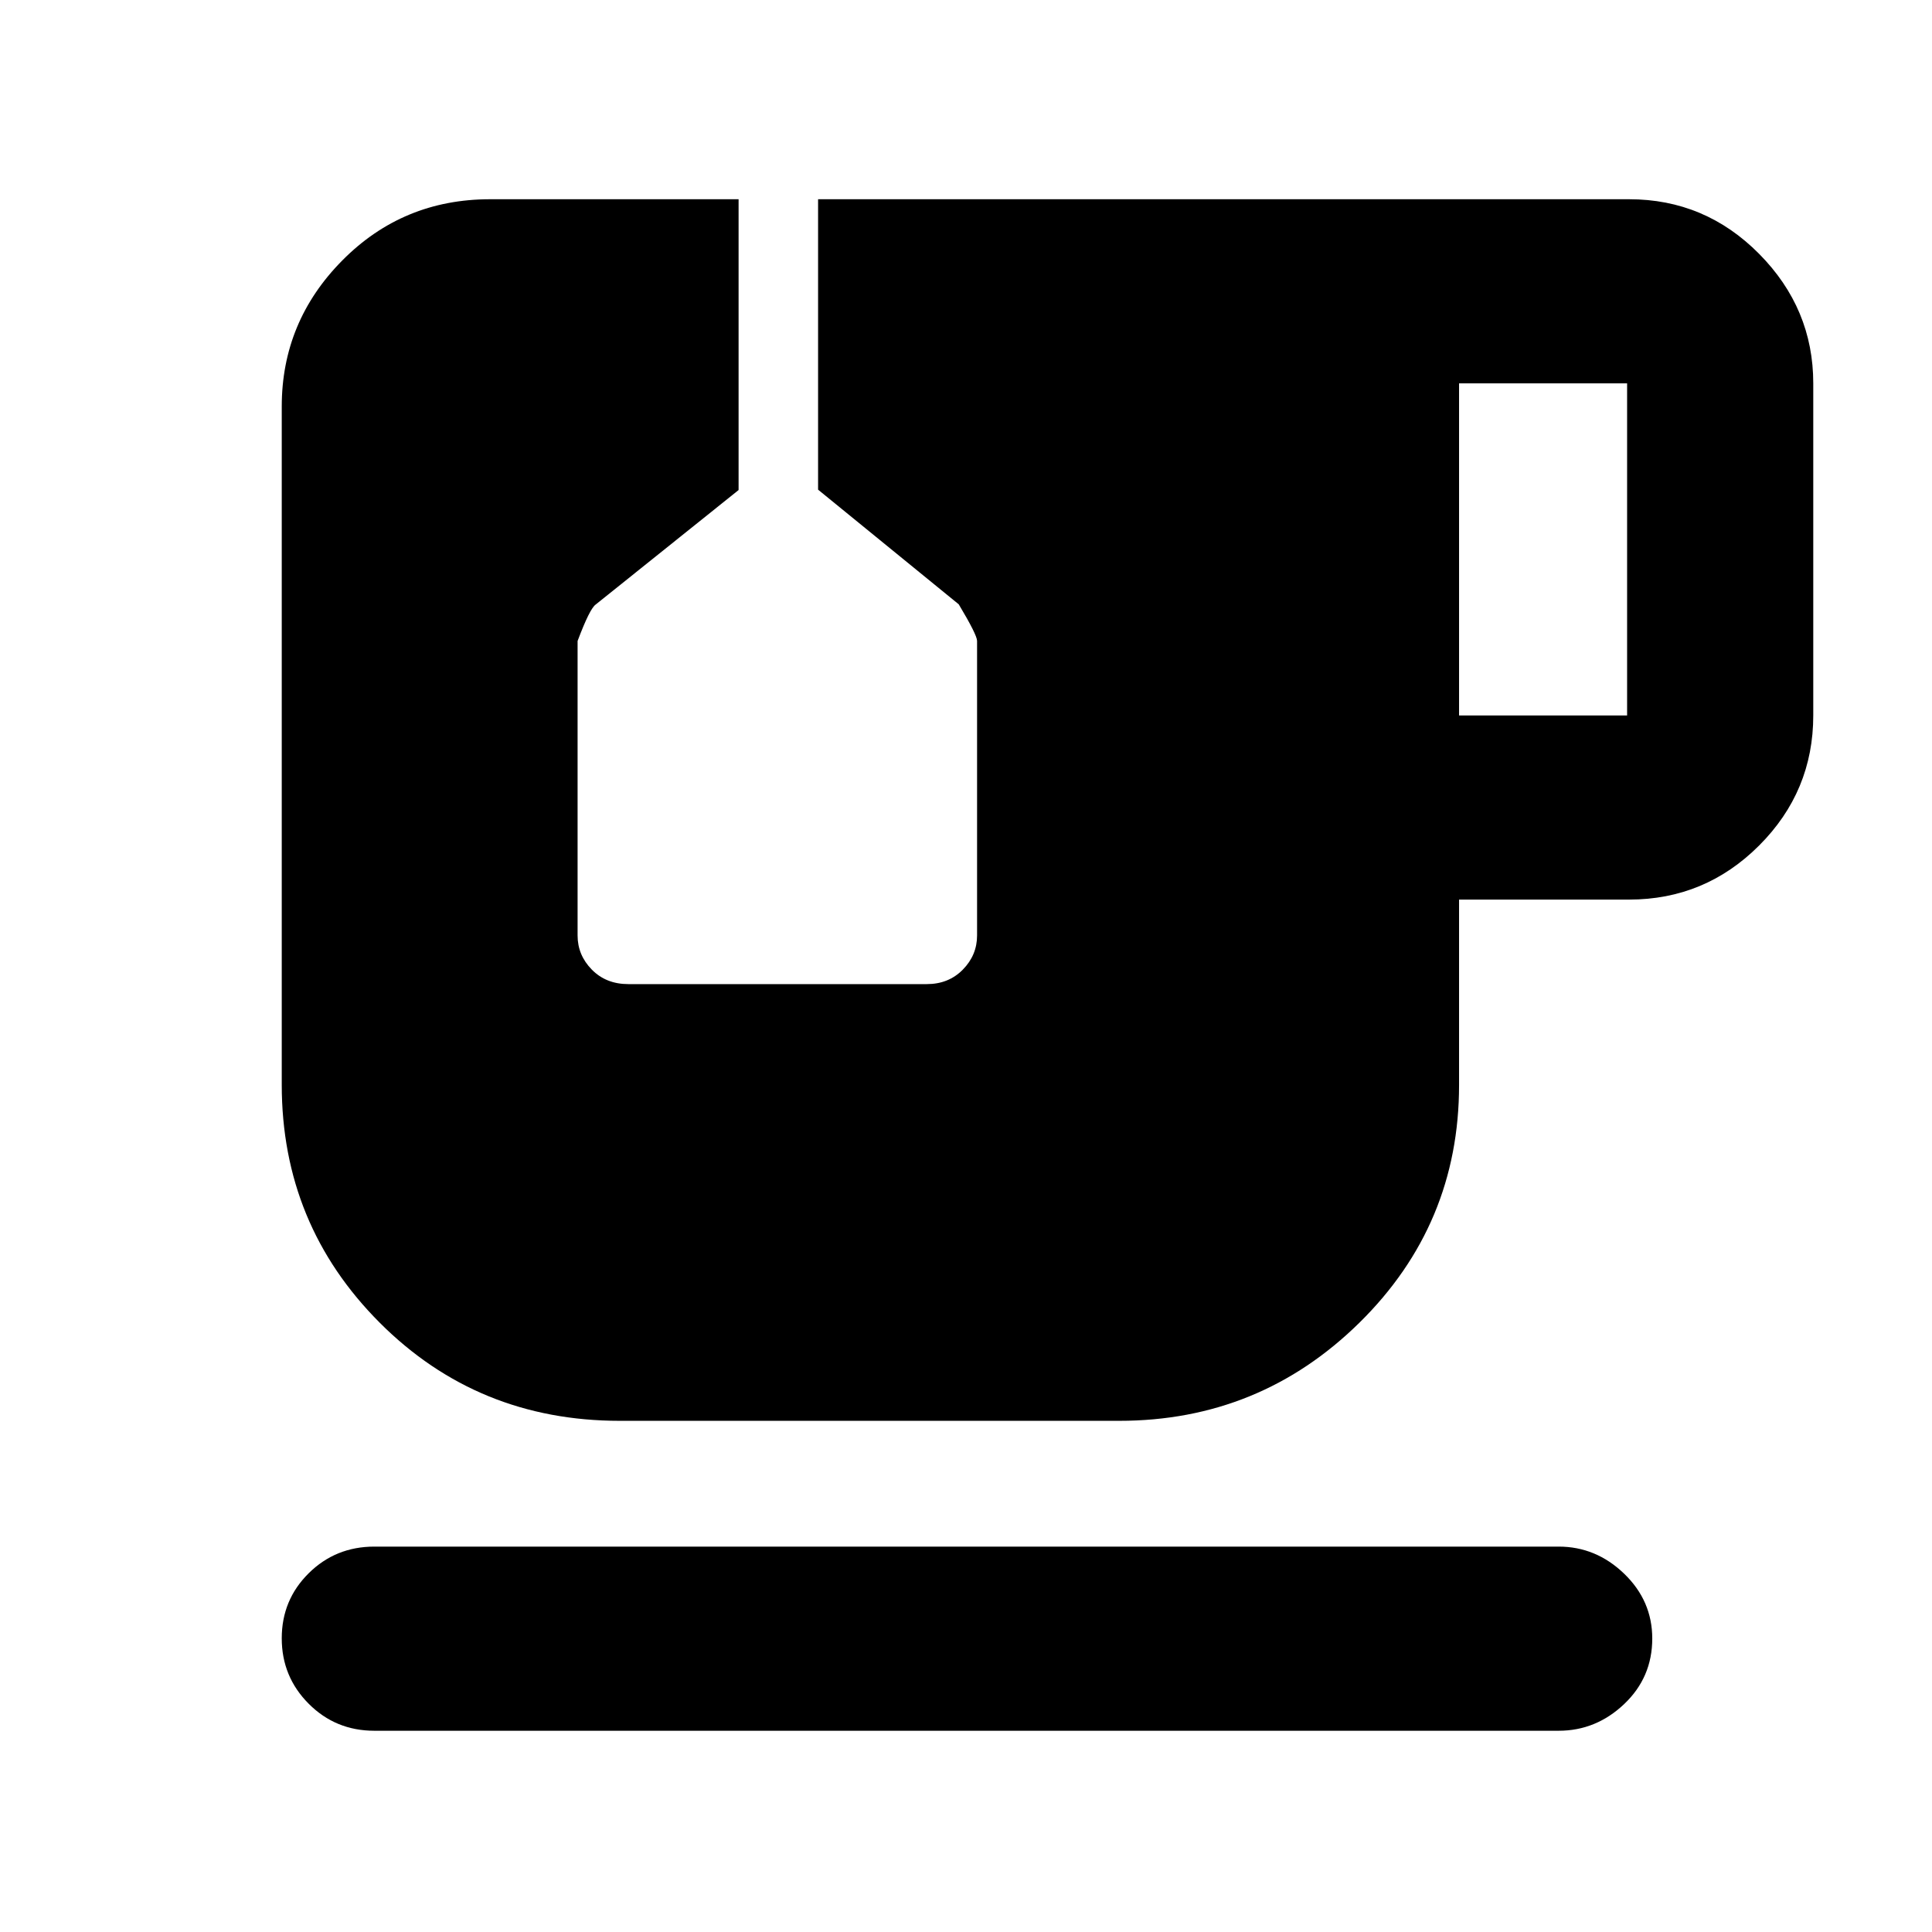 <svg xmlns="http://www.w3.org/2000/svg" height="48" viewBox="0 -960 960 960" width="48"><path d="M186-100q-19.25 0-32.62-13.43Q140-126.85 140-145.93q0-19.07 13.38-32.32Q166.75-191.5 186-191.5h588.5q18.55 0 32.53 13.46Q821-164.57 821-145.82q0 19.32-13.97 32.57Q793.05-100 774.5-100H186Zm539-504.5h83.5v-165H725v165ZM308-254q-70.61 0-119.31-48.75Q140-351.5 140-421v-337q0-42.22 30.11-72.61T243.5-861H367v144.5l-70.95 56.85q-2.97 1.96-9.05 18.15v146.34q0 9.76 7.08 16.96 7.07 7.2 18.17 7.2h148.24q10.86 0 17.93-7.2 7.08-7.2 7.08-16.96v-146.38q0-2.96-9.1-18.17l-69.9-56.98V-861h403q37.74 0 64.62 27.16Q901-806.68 901-769.5v165q0 37.72-26.88 64.61T809.5-513H725v92.13q0 69.37-49.52 118.12Q625.95-254 556.1-254H308Z"/></svg>